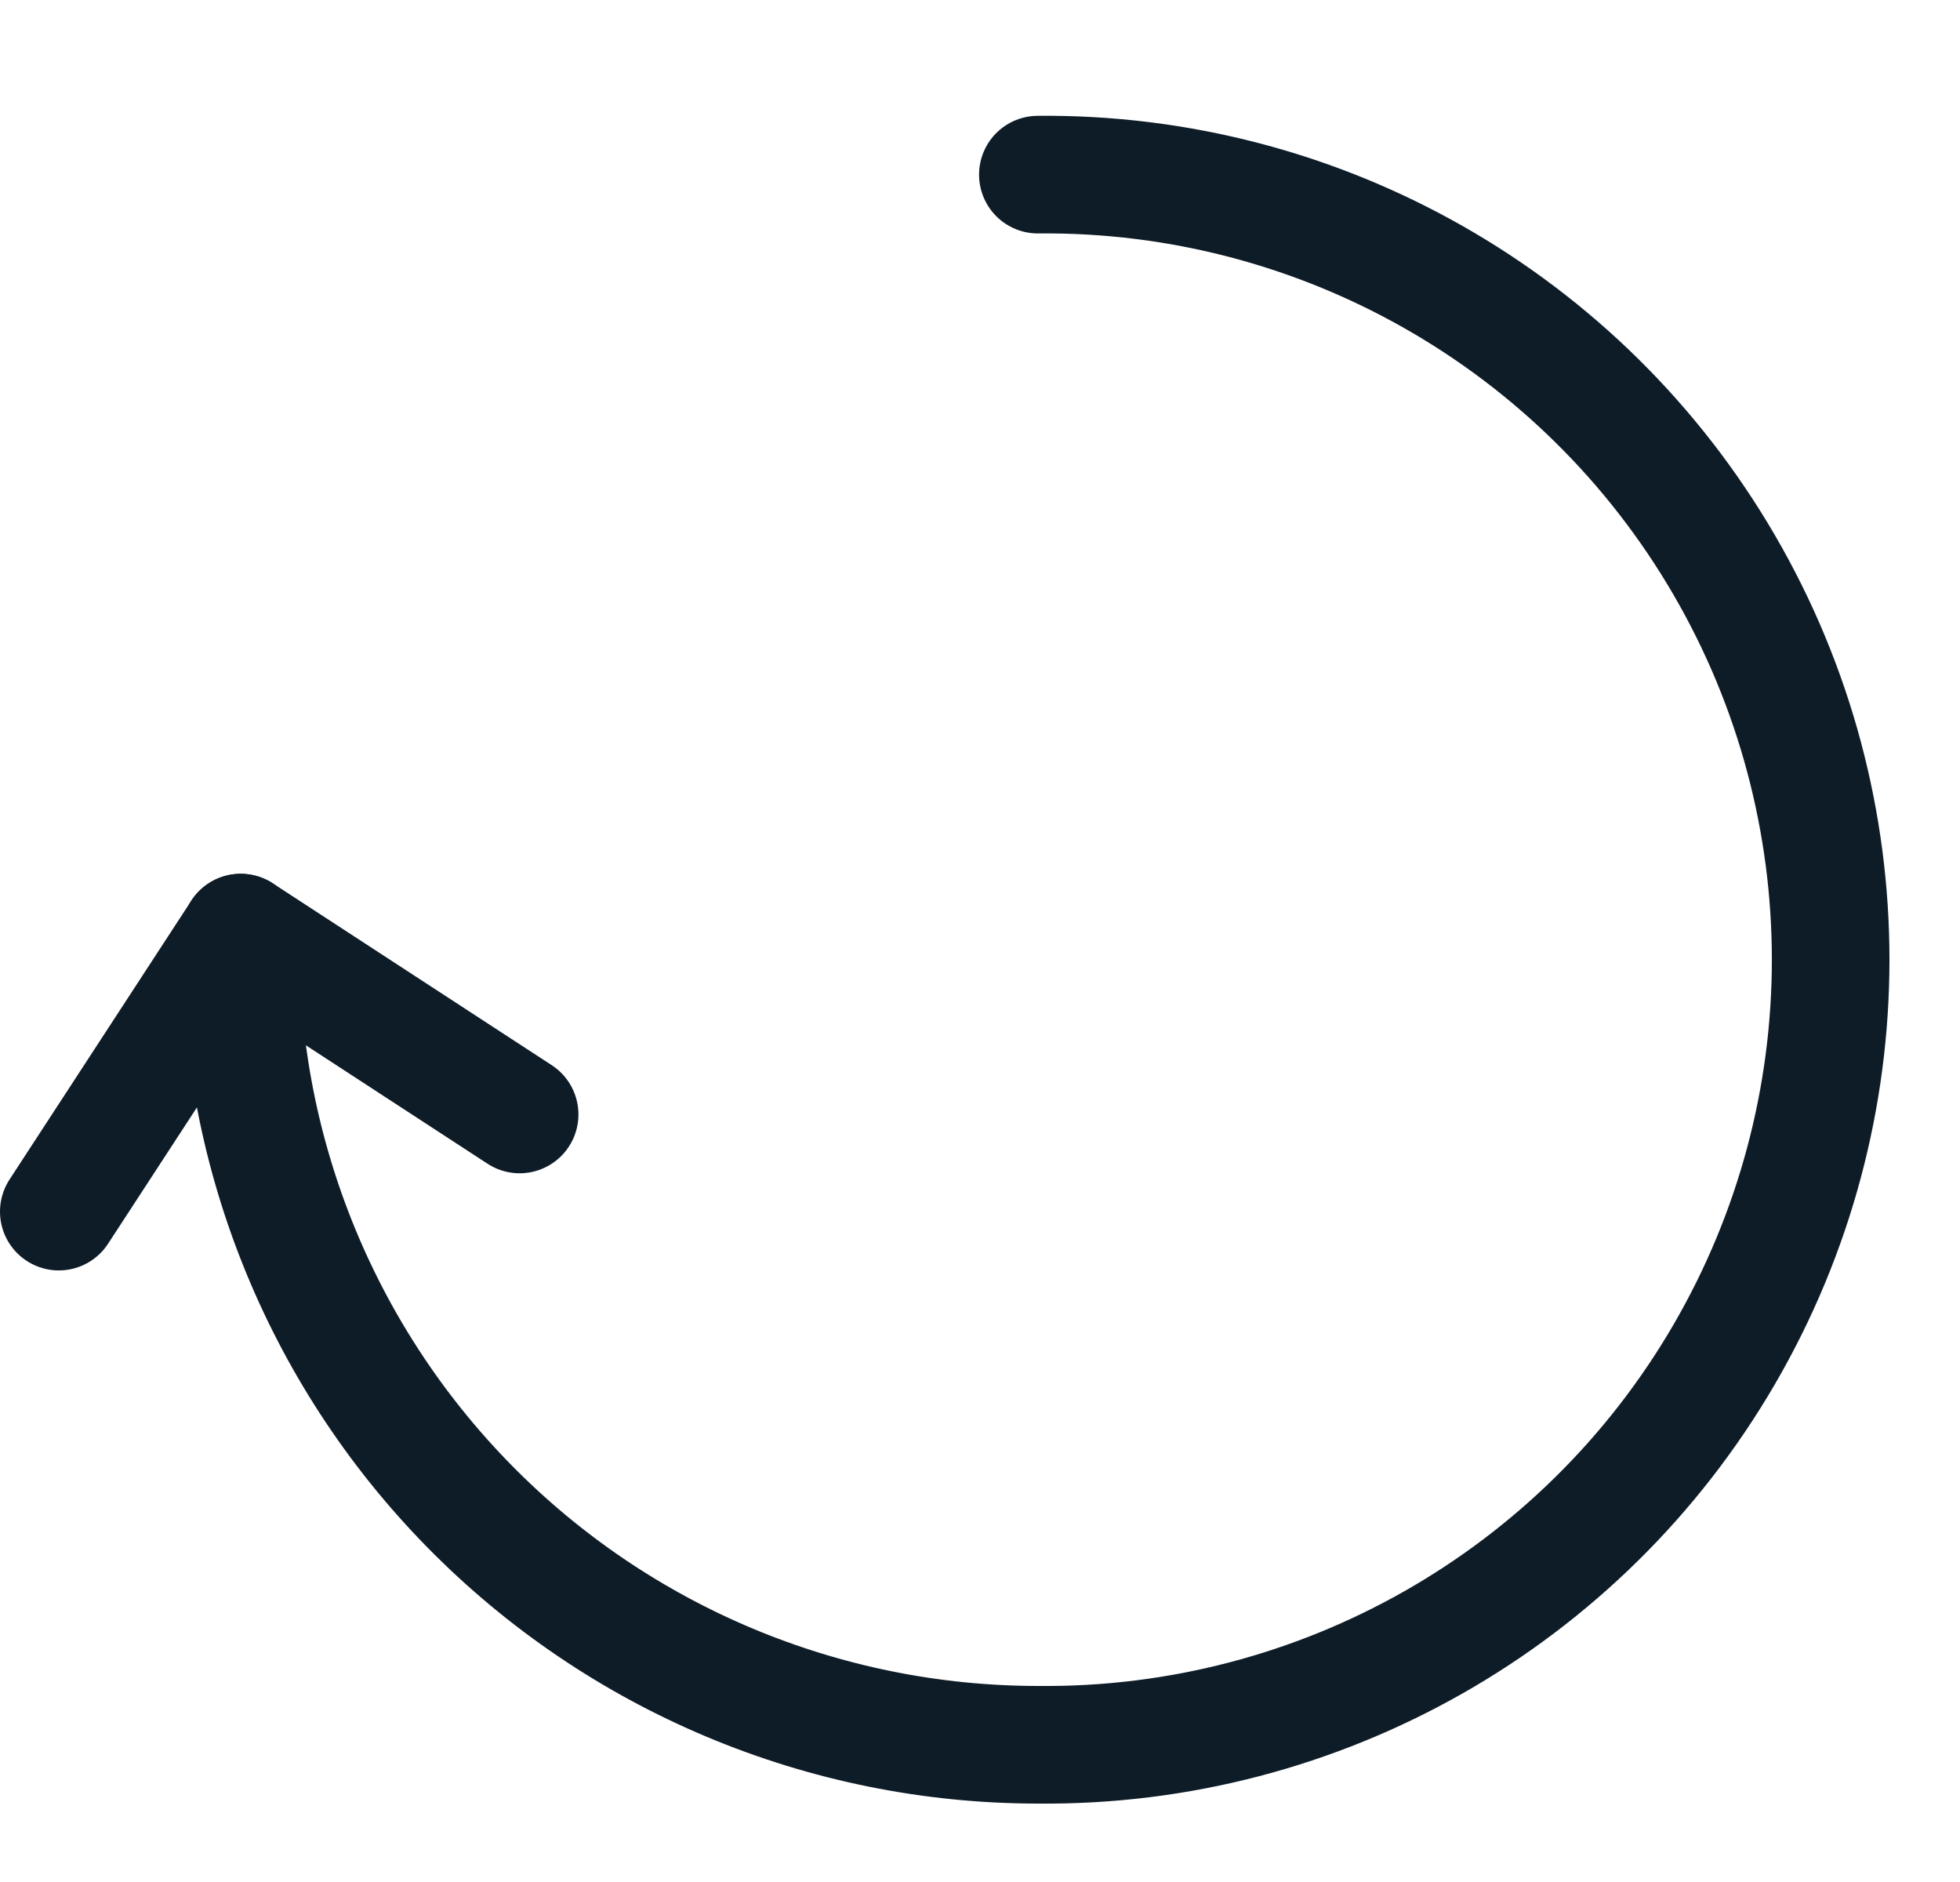 <svg width="25" height="24" viewBox="0 0 25 24" fill="none" xmlns="http://www.w3.org/2000/svg">
<path d="M0.75 15.451L3.07 11.893L6.628 14.212" stroke="#0E1C28" stroke-width="1.5" stroke-linecap="round" stroke-linejoin="round"/>
<path d="M13.238 2.227C16.839 2.191 20.181 4.091 21.992 7.204C23.803 10.316 23.803 14.161 21.992 17.273C20.181 20.386 16.839 22.286 13.238 22.25C10.509 22.249 7.894 21.151 5.982 19.203C4.07 17.256 3.021 14.622 3.07 11.893" stroke="#0E1C28" stroke-width="1.5" stroke-linecap="round" stroke-linejoin="round"/>
</svg>
